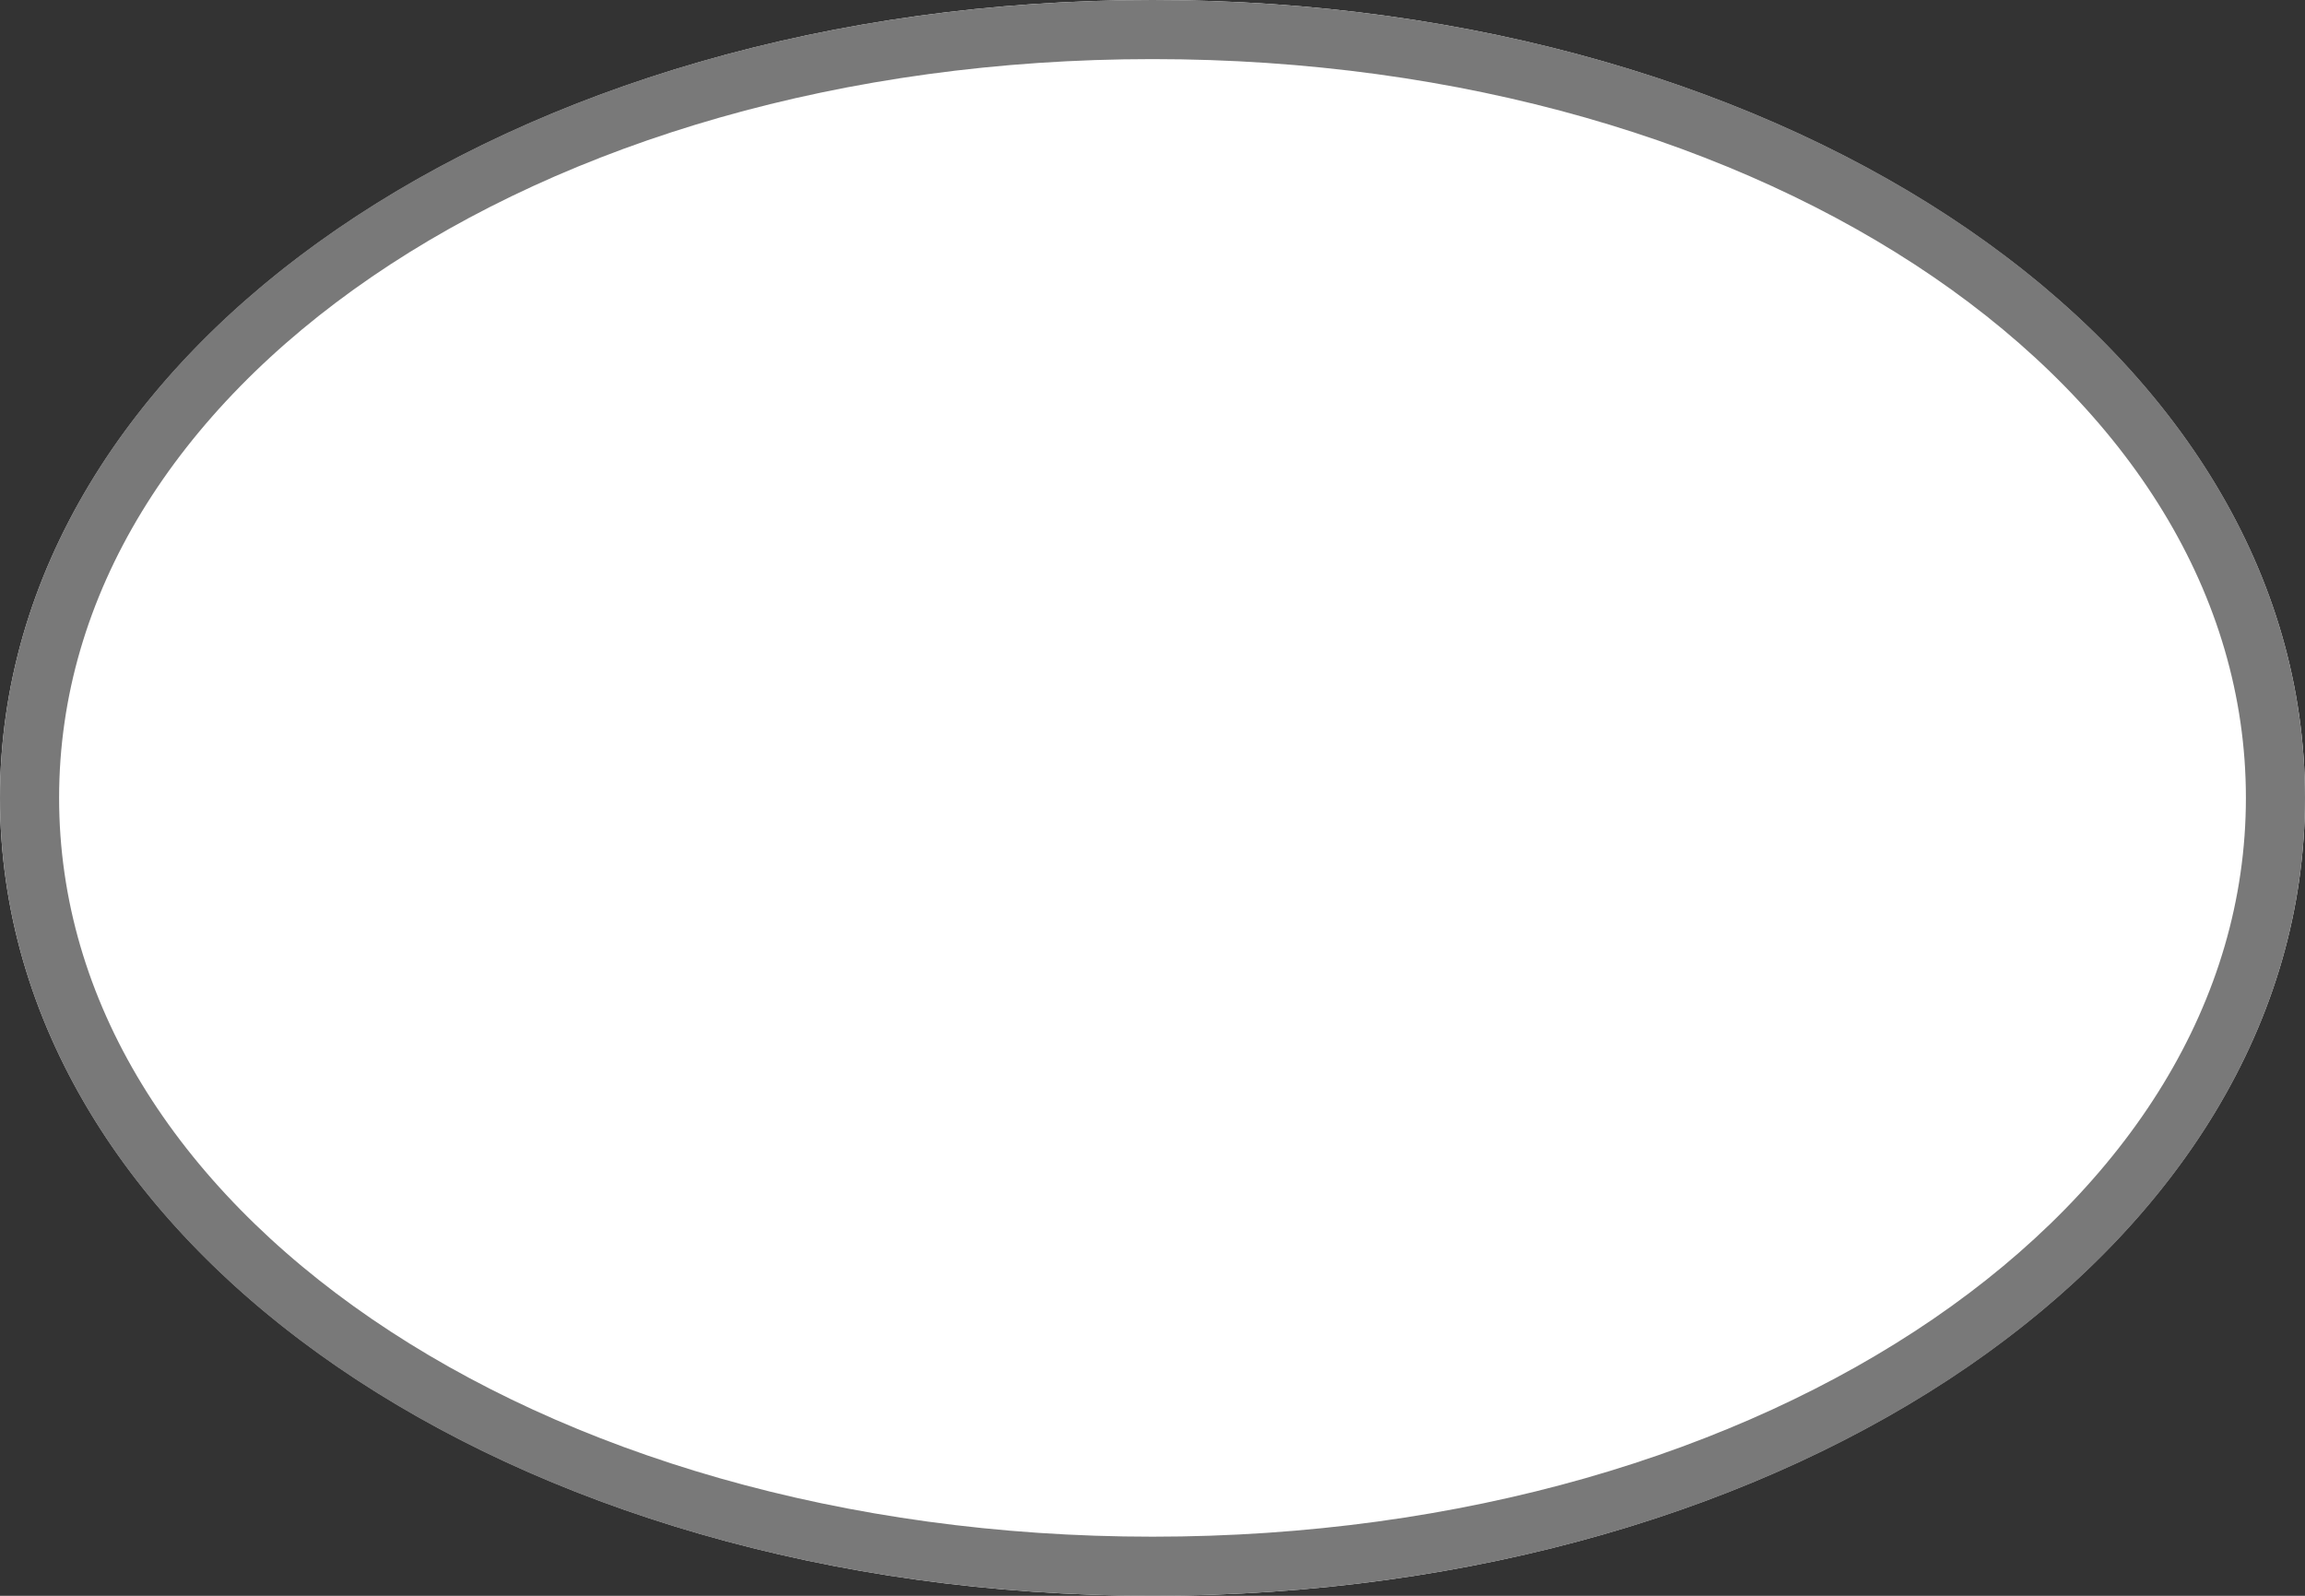 ﻿<?xml version="1.0" encoding="utf-8"?>
<svg version="1.1" xmlns:xlink="http://www.w3.org/1999/xlink" width="39px" height="27px" xmlns="http://www.w3.org/2000/svg">
  <rect width="100%" height="100%" fill="#333333" stroke="none"/>
  <g transform="matrix(1 0 0 1 -30 -9 )">
    <path d="M 49.5 9  C 60.42 9  69 14.94  69 22.5  C 69 30.06  60.42 36  49.5 36  C 38.58 36  30 30.06  30 22.5  C 30 14.94  38.58 9  49.5 9  Z " fill-rule="nonzero" fill="#ffffff" stroke="none" />
    <path d="M 49.5 9.5  C 60.14 9.5  68.5 15.22  68.5 22.5  C 68.5 29.78  60.14 35.5  49.5 35.5  C 38.86 35.5  30.5 29.78  30.5 22.5  C 30.5 15.22  38.86 9.5  49.5 9.5  Z " stroke-width="1" stroke="#797979" fill="none" />
  </g>
</svg>